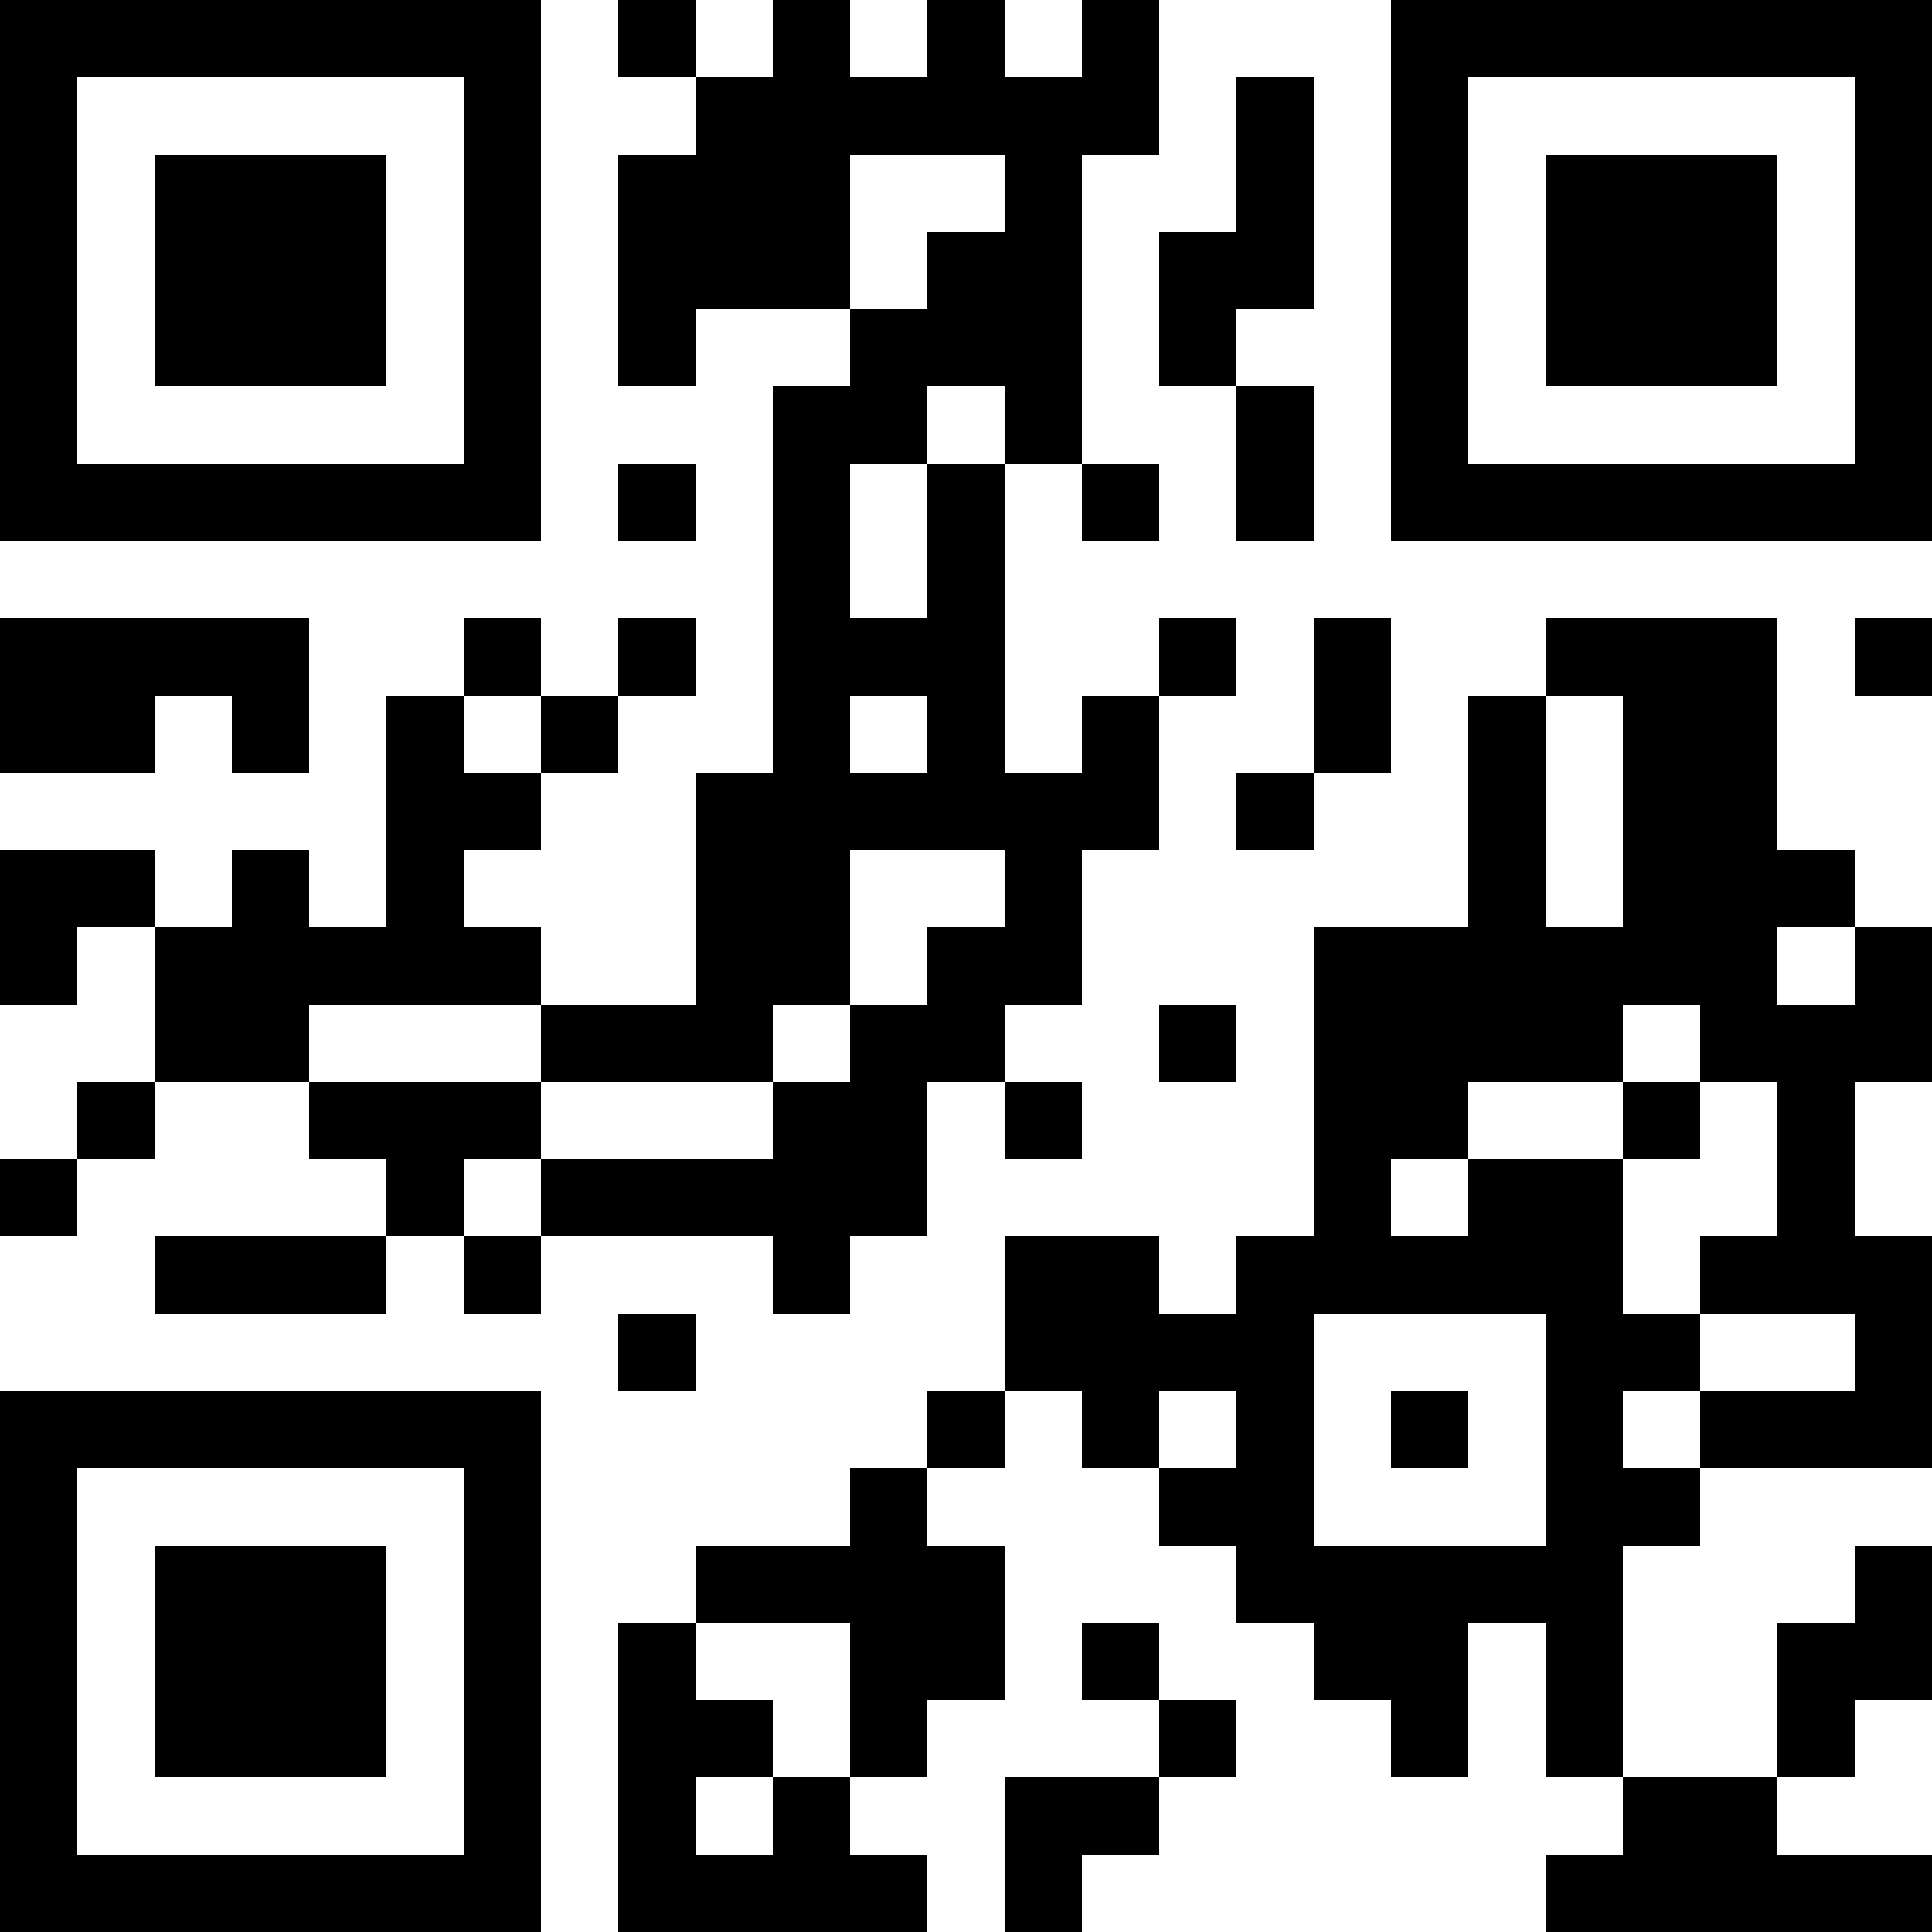 <?xml version="1.0" encoding="UTF-8"?>
<svg xmlns="http://www.w3.org/2000/svg" version="1.1" width="500" height="500" viewBox="0 0 500 500"><rect x="0" y="0" width="500" height="500" fill="#ffffff"/><g transform="scale(20)"><g transform="translate(0,0)"><path fill-rule="evenodd" d="M8 0L8 1L9 1L9 2L8 2L8 5L9 5L9 4L11 4L11 5L10 5L10 10L9 10L9 13L7 13L7 12L6 12L6 11L7 11L7 10L8 10L8 9L9 9L9 8L8 8L8 9L7 9L7 8L6 8L6 9L5 9L5 12L4 12L4 11L3 11L3 12L2 12L2 11L0 11L0 13L1 13L1 12L2 12L2 14L1 14L1 15L0 15L0 16L1 16L1 15L2 15L2 14L4 14L4 15L5 15L5 16L2 16L2 17L5 17L5 16L6 16L6 17L7 17L7 16L10 16L10 17L11 17L11 16L12 16L12 14L13 14L13 15L14 15L14 14L13 14L13 13L14 13L14 11L15 11L15 9L16 9L16 8L15 8L15 9L14 9L14 10L13 10L13 6L14 6L14 7L15 7L15 6L14 6L14 2L15 2L15 0L14 0L14 1L13 1L13 0L12 0L12 1L11 1L11 0L10 0L10 1L9 1L9 0ZM16 1L16 3L15 3L15 5L16 5L16 7L17 7L17 5L16 5L16 4L17 4L17 1ZM11 2L11 4L12 4L12 3L13 3L13 2ZM12 5L12 6L11 6L11 8L12 8L12 6L13 6L13 5ZM8 6L8 7L9 7L9 6ZM0 8L0 10L2 10L2 9L3 9L3 10L4 10L4 8ZM17 8L17 10L16 10L16 11L17 11L17 10L18 10L18 8ZM20 8L20 9L19 9L19 12L17 12L17 16L16 16L16 17L15 17L15 16L13 16L13 18L12 18L12 19L11 19L11 20L9 20L9 21L8 21L8 25L12 25L12 24L11 24L11 23L12 23L12 22L13 22L13 20L12 20L12 19L13 19L13 18L14 18L14 19L15 19L15 20L16 20L16 21L17 21L17 22L18 22L18 23L19 23L19 21L20 21L20 23L21 23L21 24L20 24L20 25L25 25L25 24L23 24L23 23L24 23L24 22L25 22L25 20L24 20L24 21L23 21L23 23L21 23L21 20L22 20L22 19L25 19L25 16L24 16L24 14L25 14L25 12L24 12L24 11L23 11L23 8ZM24 8L24 9L25 9L25 8ZM6 9L6 10L7 10L7 9ZM11 9L11 10L12 10L12 9ZM20 9L20 12L21 12L21 9ZM11 11L11 13L10 13L10 14L7 14L7 13L4 13L4 14L7 14L7 15L6 15L6 16L7 16L7 15L10 15L10 14L11 14L11 13L12 13L12 12L13 12L13 11ZM23 12L23 13L24 13L24 12ZM15 13L15 14L16 14L16 13ZM21 13L21 14L19 14L19 15L18 15L18 16L19 16L19 15L21 15L21 17L22 17L22 18L21 18L21 19L22 19L22 18L24 18L24 17L22 17L22 16L23 16L23 14L22 14L22 13ZM21 14L21 15L22 15L22 14ZM8 17L8 18L9 18L9 17ZM17 17L17 20L20 20L20 17ZM15 18L15 19L16 19L16 18ZM18 18L18 19L19 19L19 18ZM9 21L9 22L10 22L10 23L9 23L9 24L10 24L10 23L11 23L11 21ZM14 21L14 22L15 22L15 23L13 23L13 25L14 25L14 24L15 24L15 23L16 23L16 22L15 22L15 21ZM0 0L0 7L7 7L7 0ZM1 1L1 6L6 6L6 1ZM2 2L2 5L5 5L5 2ZM18 0L18 7L25 7L25 0ZM19 1L19 6L24 6L24 1ZM20 2L20 5L23 5L23 2ZM0 18L0 25L7 25L7 18ZM1 19L1 24L6 24L6 19ZM2 20L2 23L5 23L5 20Z" fill="#000000"/></g></g></svg>
